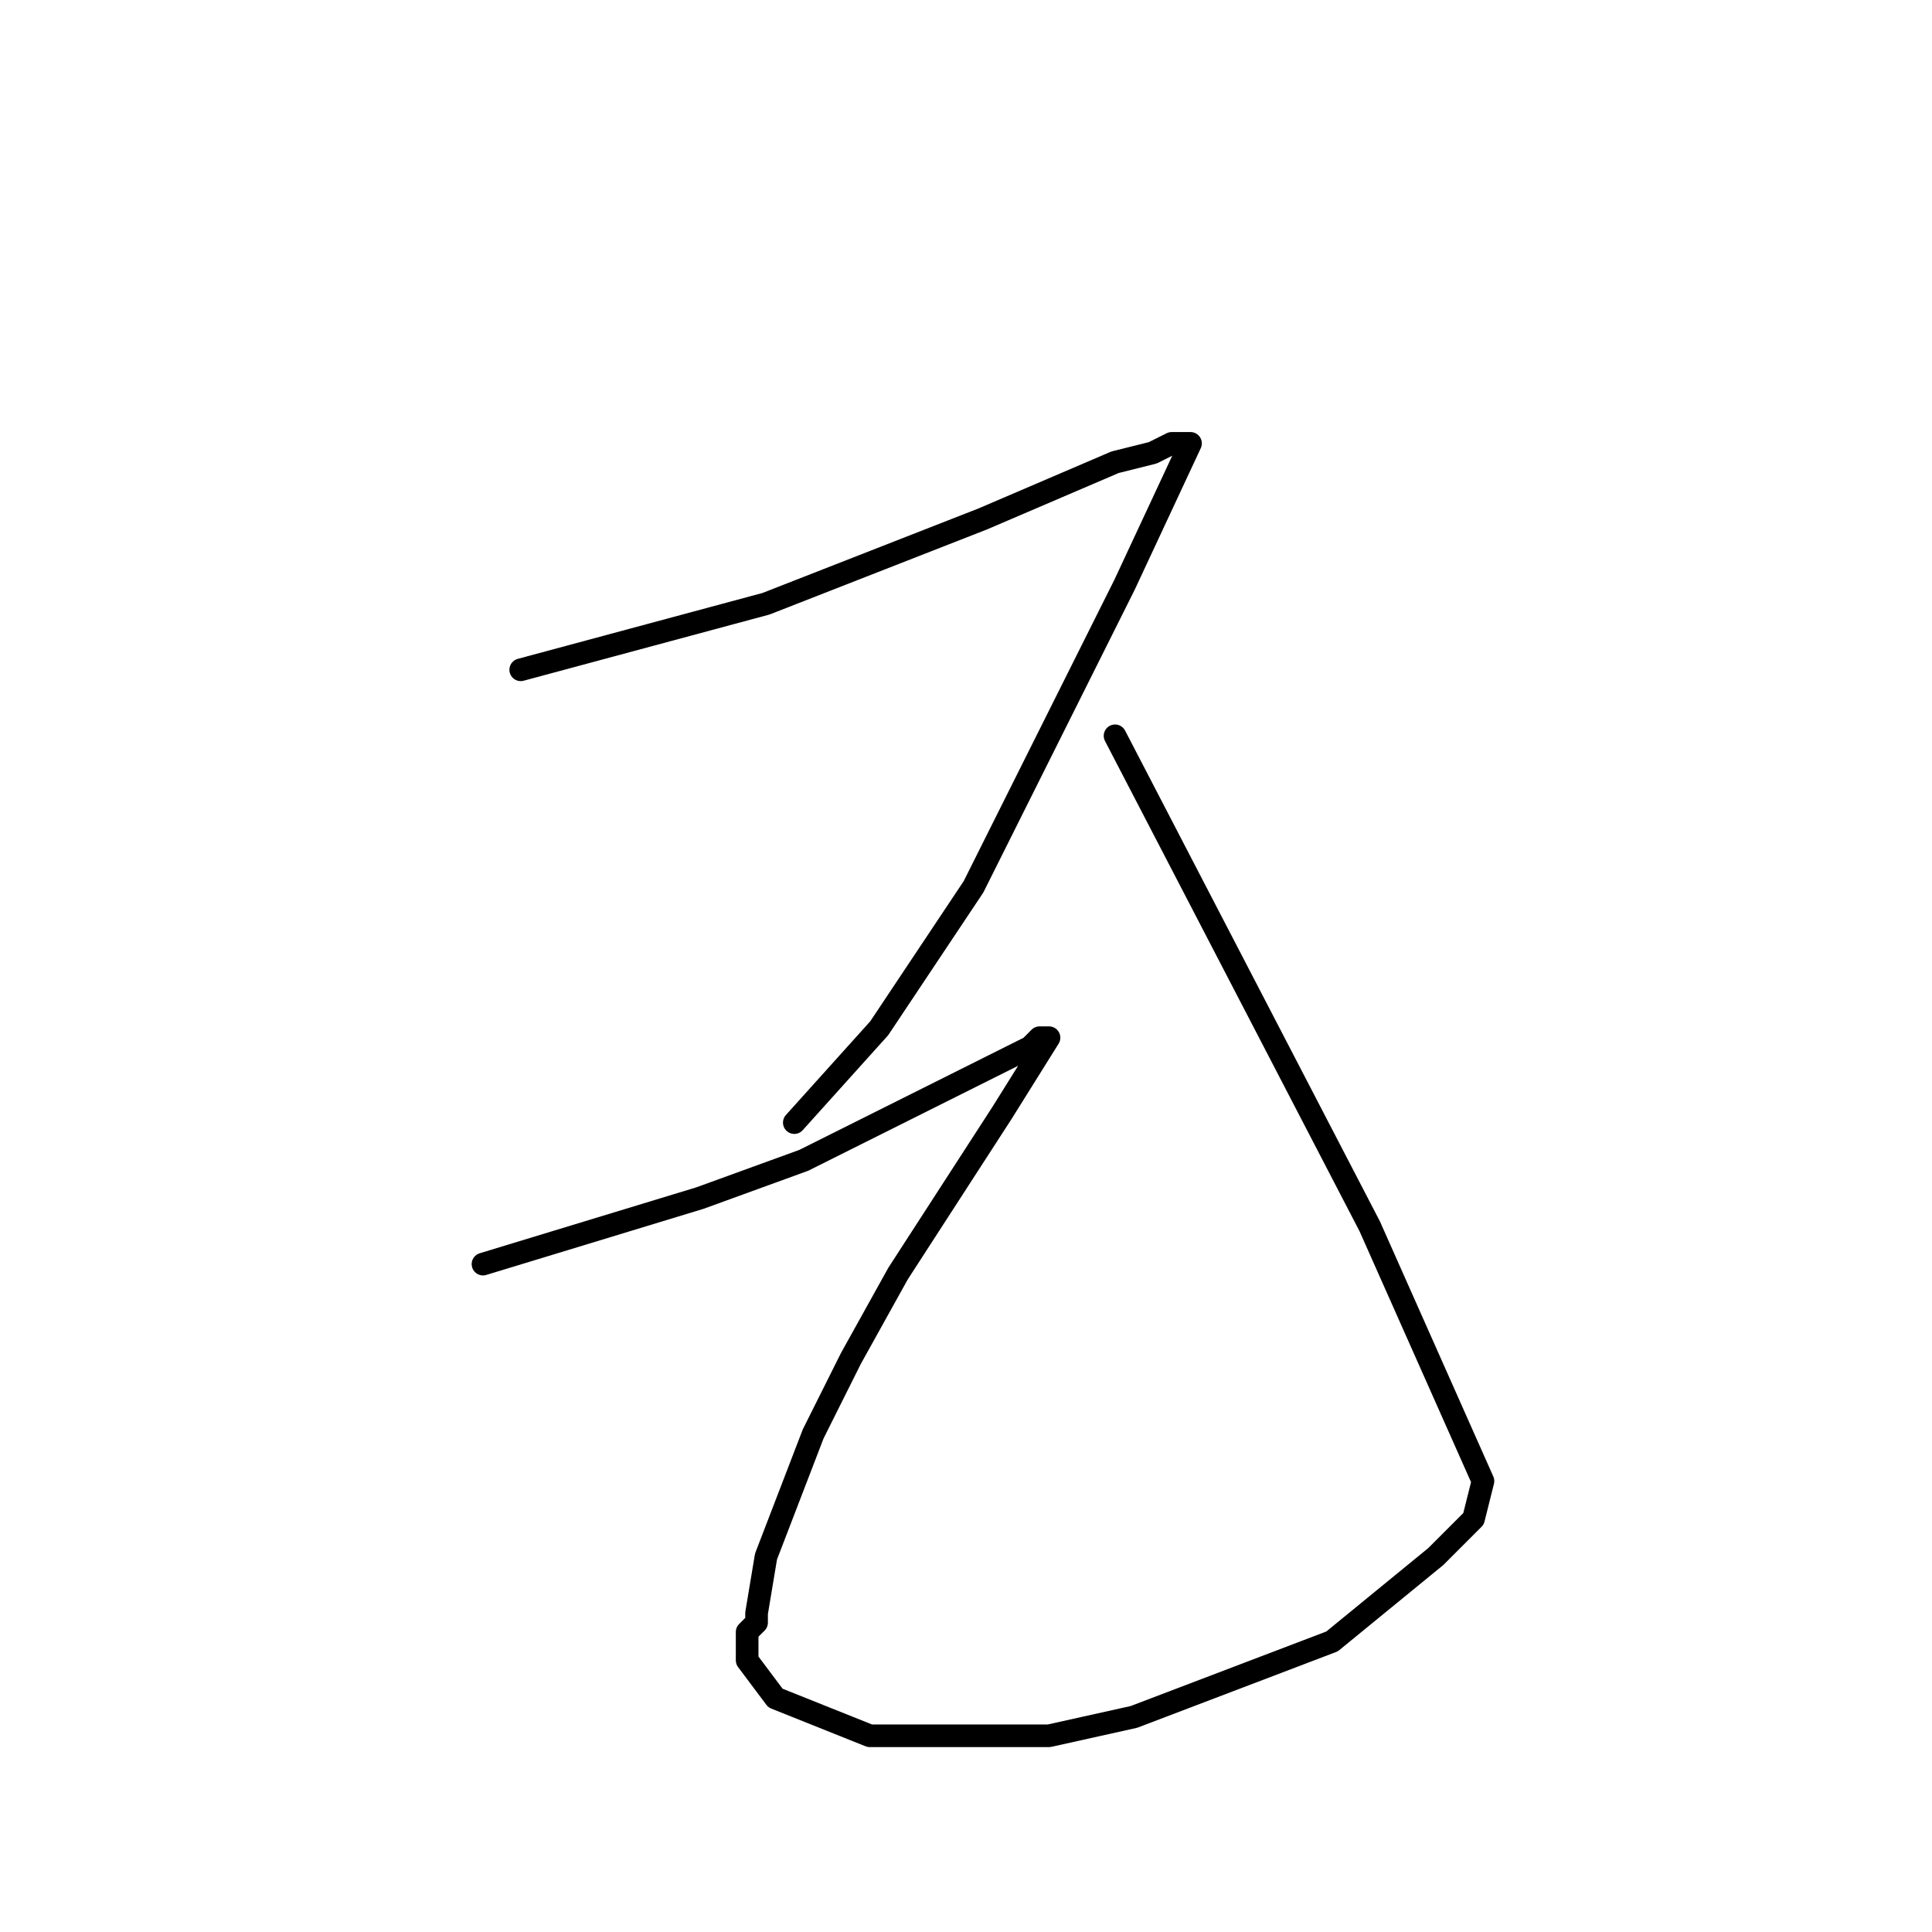 <?xml version="1.0" standalone="no"?>
    <svg width="256" height="256" xmlns="http://www.w3.org/2000/svg" version="1.1">
    <polyline stroke="black" stroke-width="3" stroke-linecap="round" fill="transparent" stroke-linejoin="round" points="69 88.75 101.5 80 130.25 68.75 147.75 61.25 152.75 60 155.25 58.75 156.5 58.75 157.75 58.75 149 77.5 141.5 92.5 129 117.5 116.5 136.25 105.25 148.75 105.25 148.75 " />
        <polyline stroke="black" stroke-width="3" stroke-linecap="round" fill="transparent" stroke-linejoin="round" points="64 167.5 92.75 158.75 106.5 153.75 124 145 134 140 136.5 138.75 137.75 137.5 139 137.5 132.75 147.5 119 168.75 112.75 180 107.75 190 101.5 206.25 100.25 213.75 100.25 215 99 216.25 99 217.5 99 220 102.75 225 115.25 230 139 230 150.25 227.5 176.5 217.5 190.25 206.25 195.25 201.25 196.5 196.25 181.5 162.5 147.75 97.5 147.75 97.5 " />
        </svg>